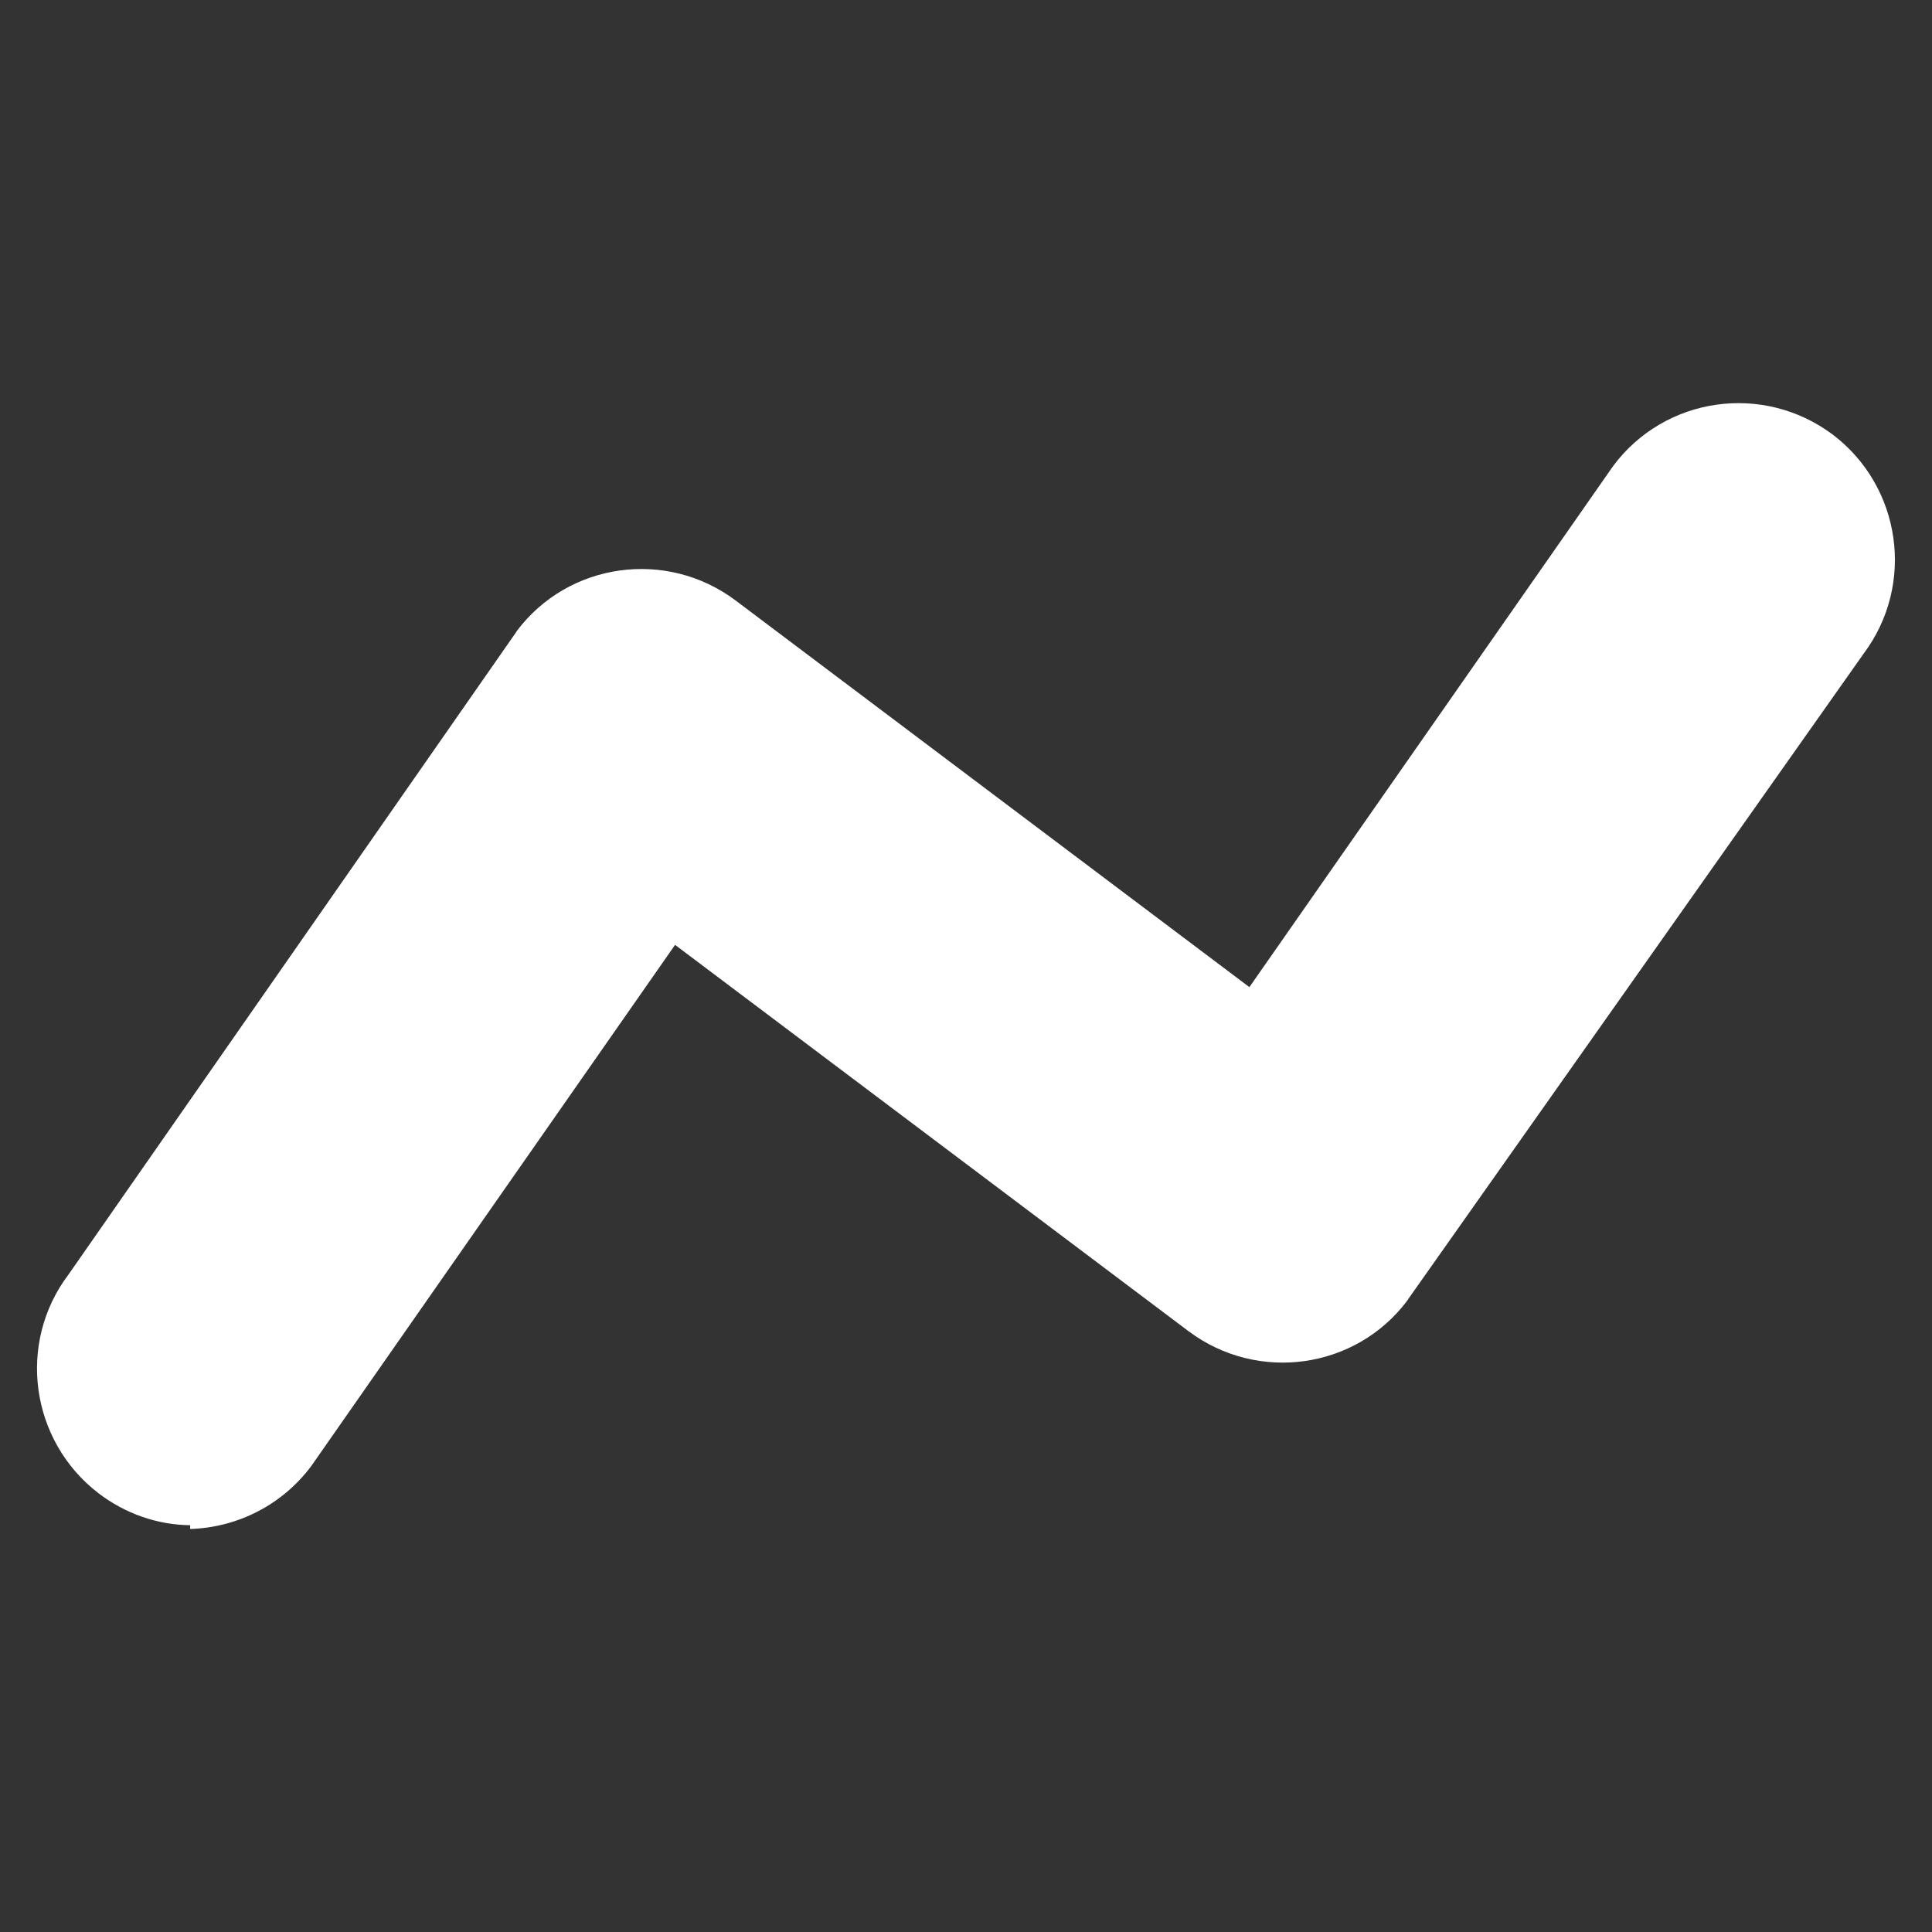 <?xml version="1.0" encoding="utf-8"?>
<!-- Generator: Adobe Illustrator 24.1.0, SVG Export Plug-In . SVG Version: 6.00 Build 0)  -->
<svg version="1.1" id="Capa_1" xmlns="http://www.w3.org/2000/svg" xmlns:xlink="http://www.w3.org/1999/xlink" x="0px" y="0px"
	 viewBox="0 0 512 512" style="enable-background:new 0 0 512 512;" xml:space="preserve">
<rect x="0" y="0" width="512" height="512" fill="#333333" stroke="none"/>
<style type="text/css">
	.st0{fill:#FFFFFF;}
</style>
<g>
	<g>
		<path class="st0" d="M485.6,115.1c-18.4-13.7-44.4-10-58.1,8.4l-96.4,138.1L194.9,159.1c-18.3-13.7-44.3-10.1-58,8.2
			c0,0.1-0.1,0.1-0.1,0.2L18.2,337.7C4.4,355.9,8,381.9,26.2,395.8c7,5.3,15.4,8.3,24.2,8.4v1c12.7-0.4,24.5-6.5,32.1-16.7
			l96.4-138.1L315,352.8c18.3,13.7,44.3,10.1,58-8.2c0-0.1,0.1-0.1,0.1-0.2l120.8-171.2C507.6,154.9,503.9,128.9,485.6,115.1z"/>
	</g>
</g>
</svg>
